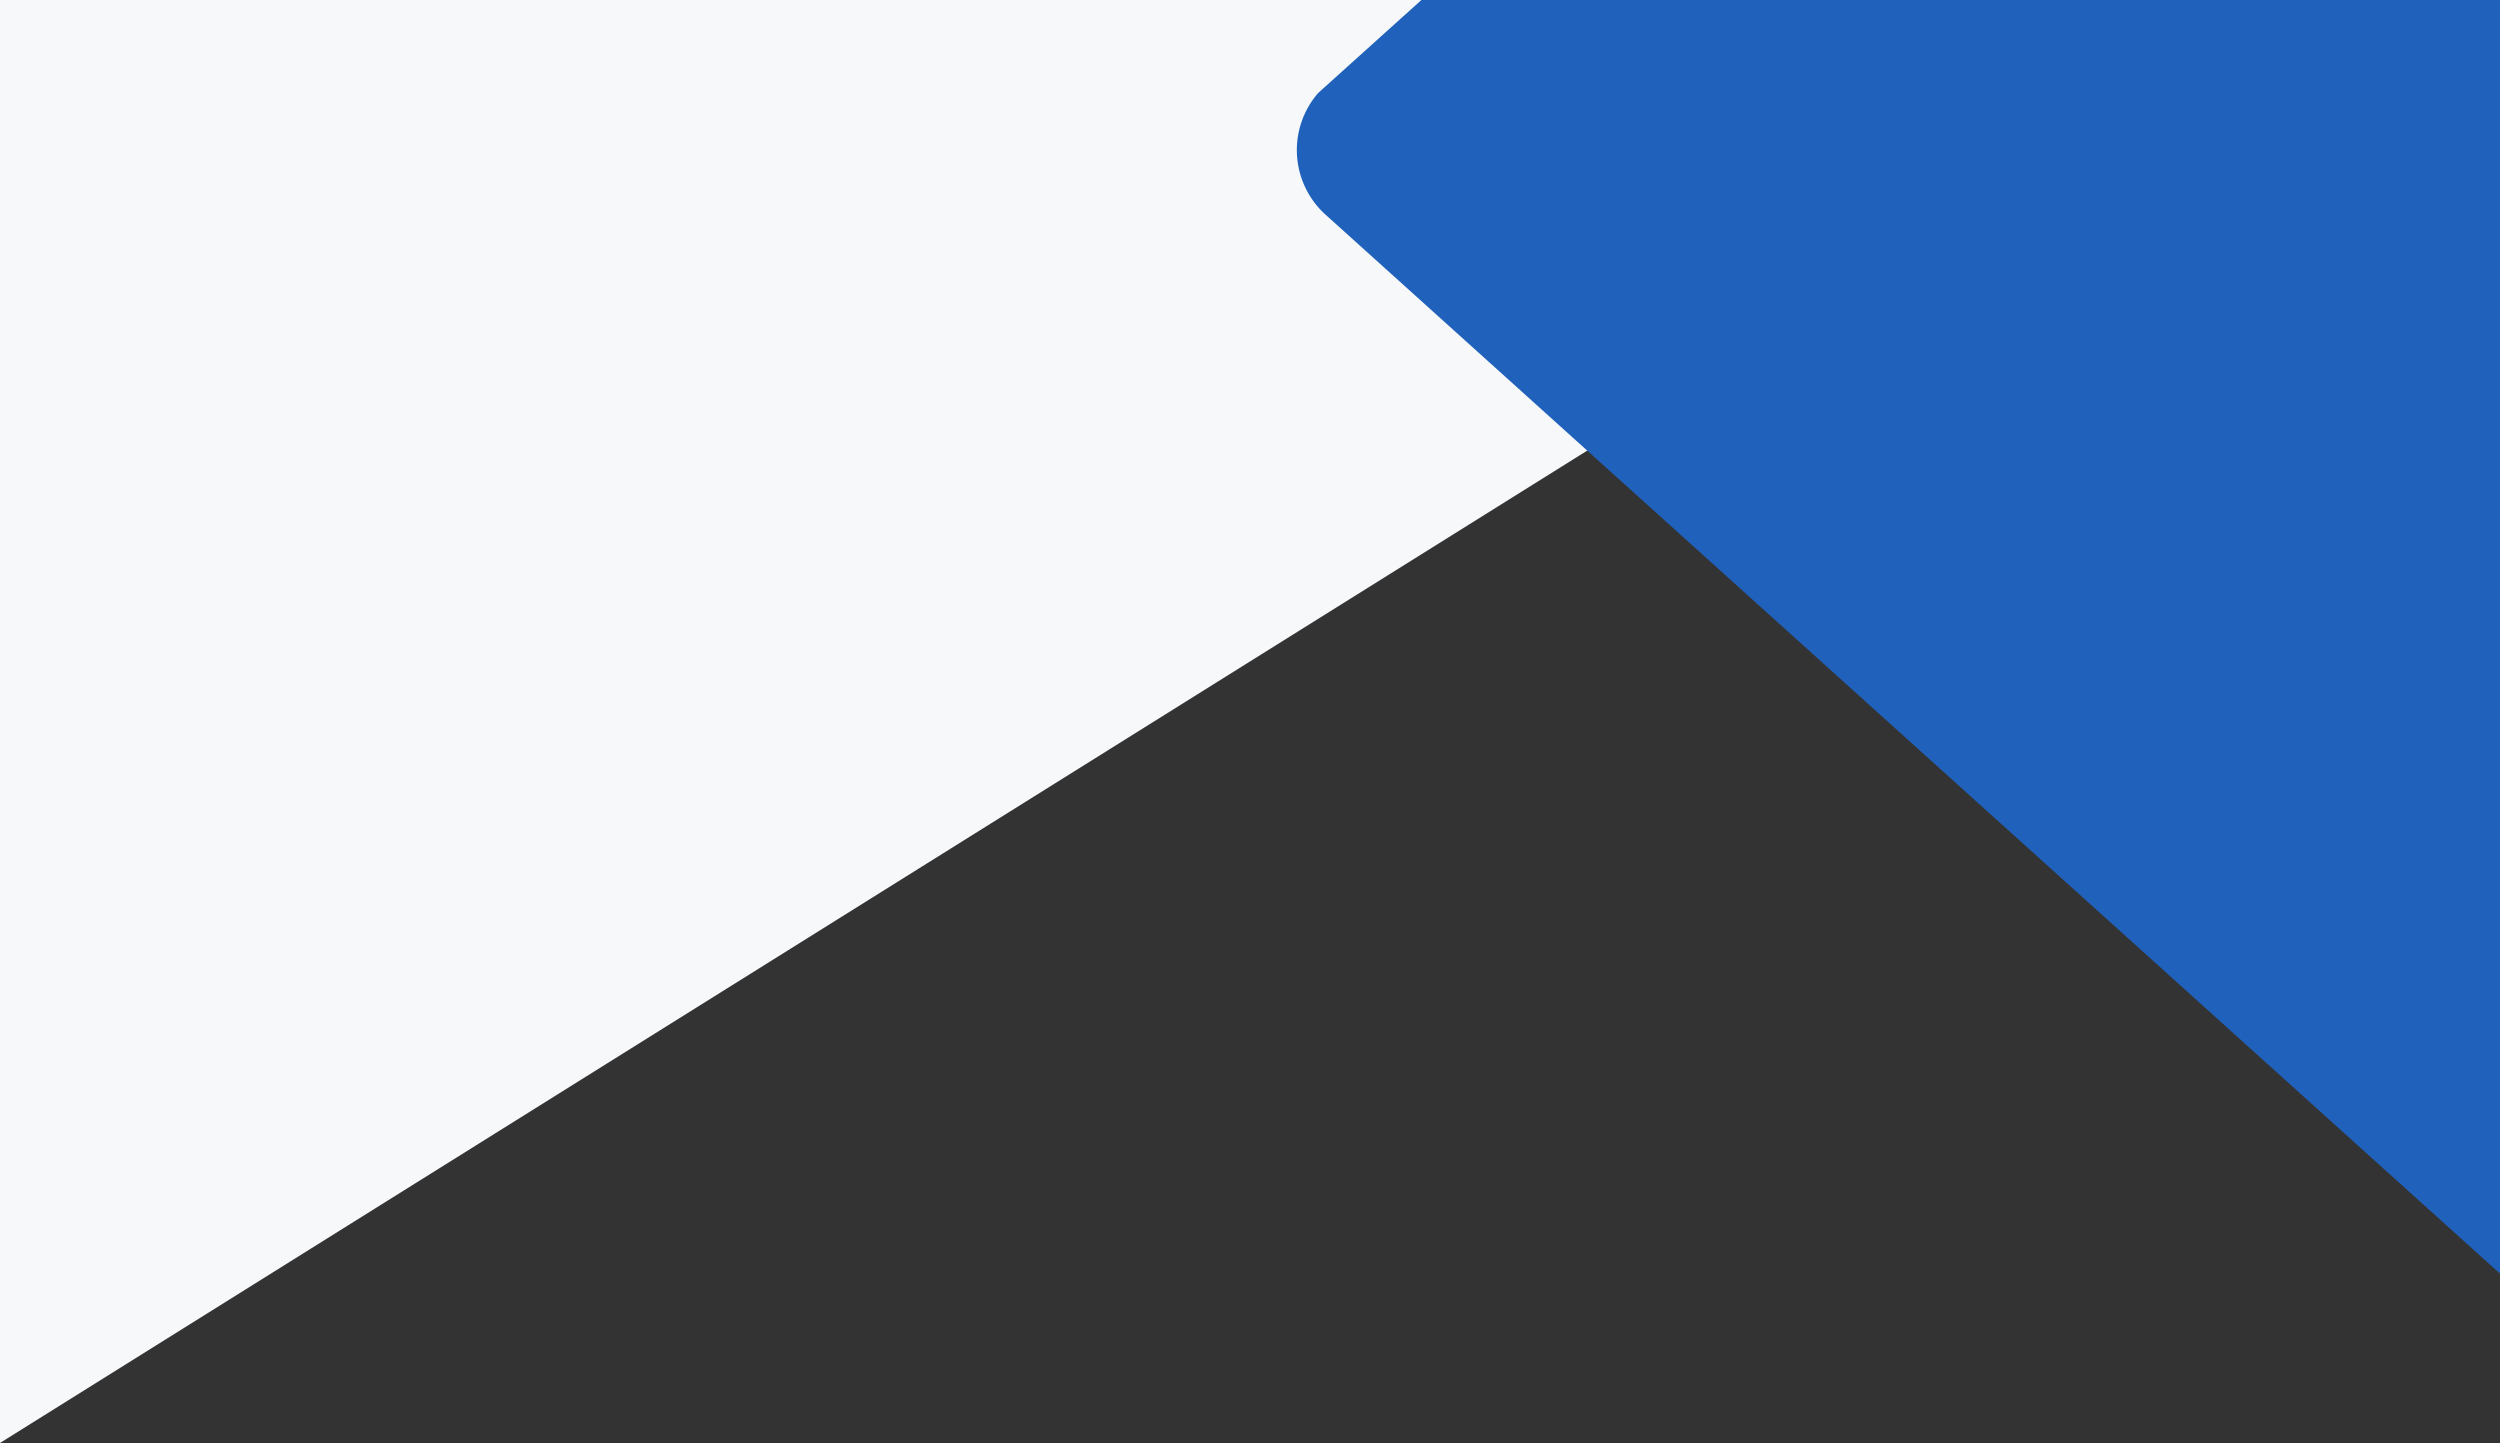 <svg id="Layer_1" data-name="Layer 1" xmlns="http://www.w3.org/2000/svg" width="2010" height="1160.149" viewBox="0 0 2010 1160.149"><rect x="0" y="0" width="2010" height="1160.149" fill="#333333" stroke="none"/><defs><style>.cls-1{fill:#f6f8f9;}.cls-2{fill:#2061bb;}</style></defs><title>welcome-bg-two</title><g id="Page-1"><g id="Artboard"><g id="BG"><polygon id="Rectangle" class="cls-1" points="0 0 1611.093 0 1611.093 152.869 0 1160.149 0 0"/><path id="Rectangle-2" data-name="Rectangle" class="cls-2" d="M2010,0V1024L1066.743,173.492a70,70,0,0,1-6.906-98.754L1142.812,0Z"/></g></g></g></svg>